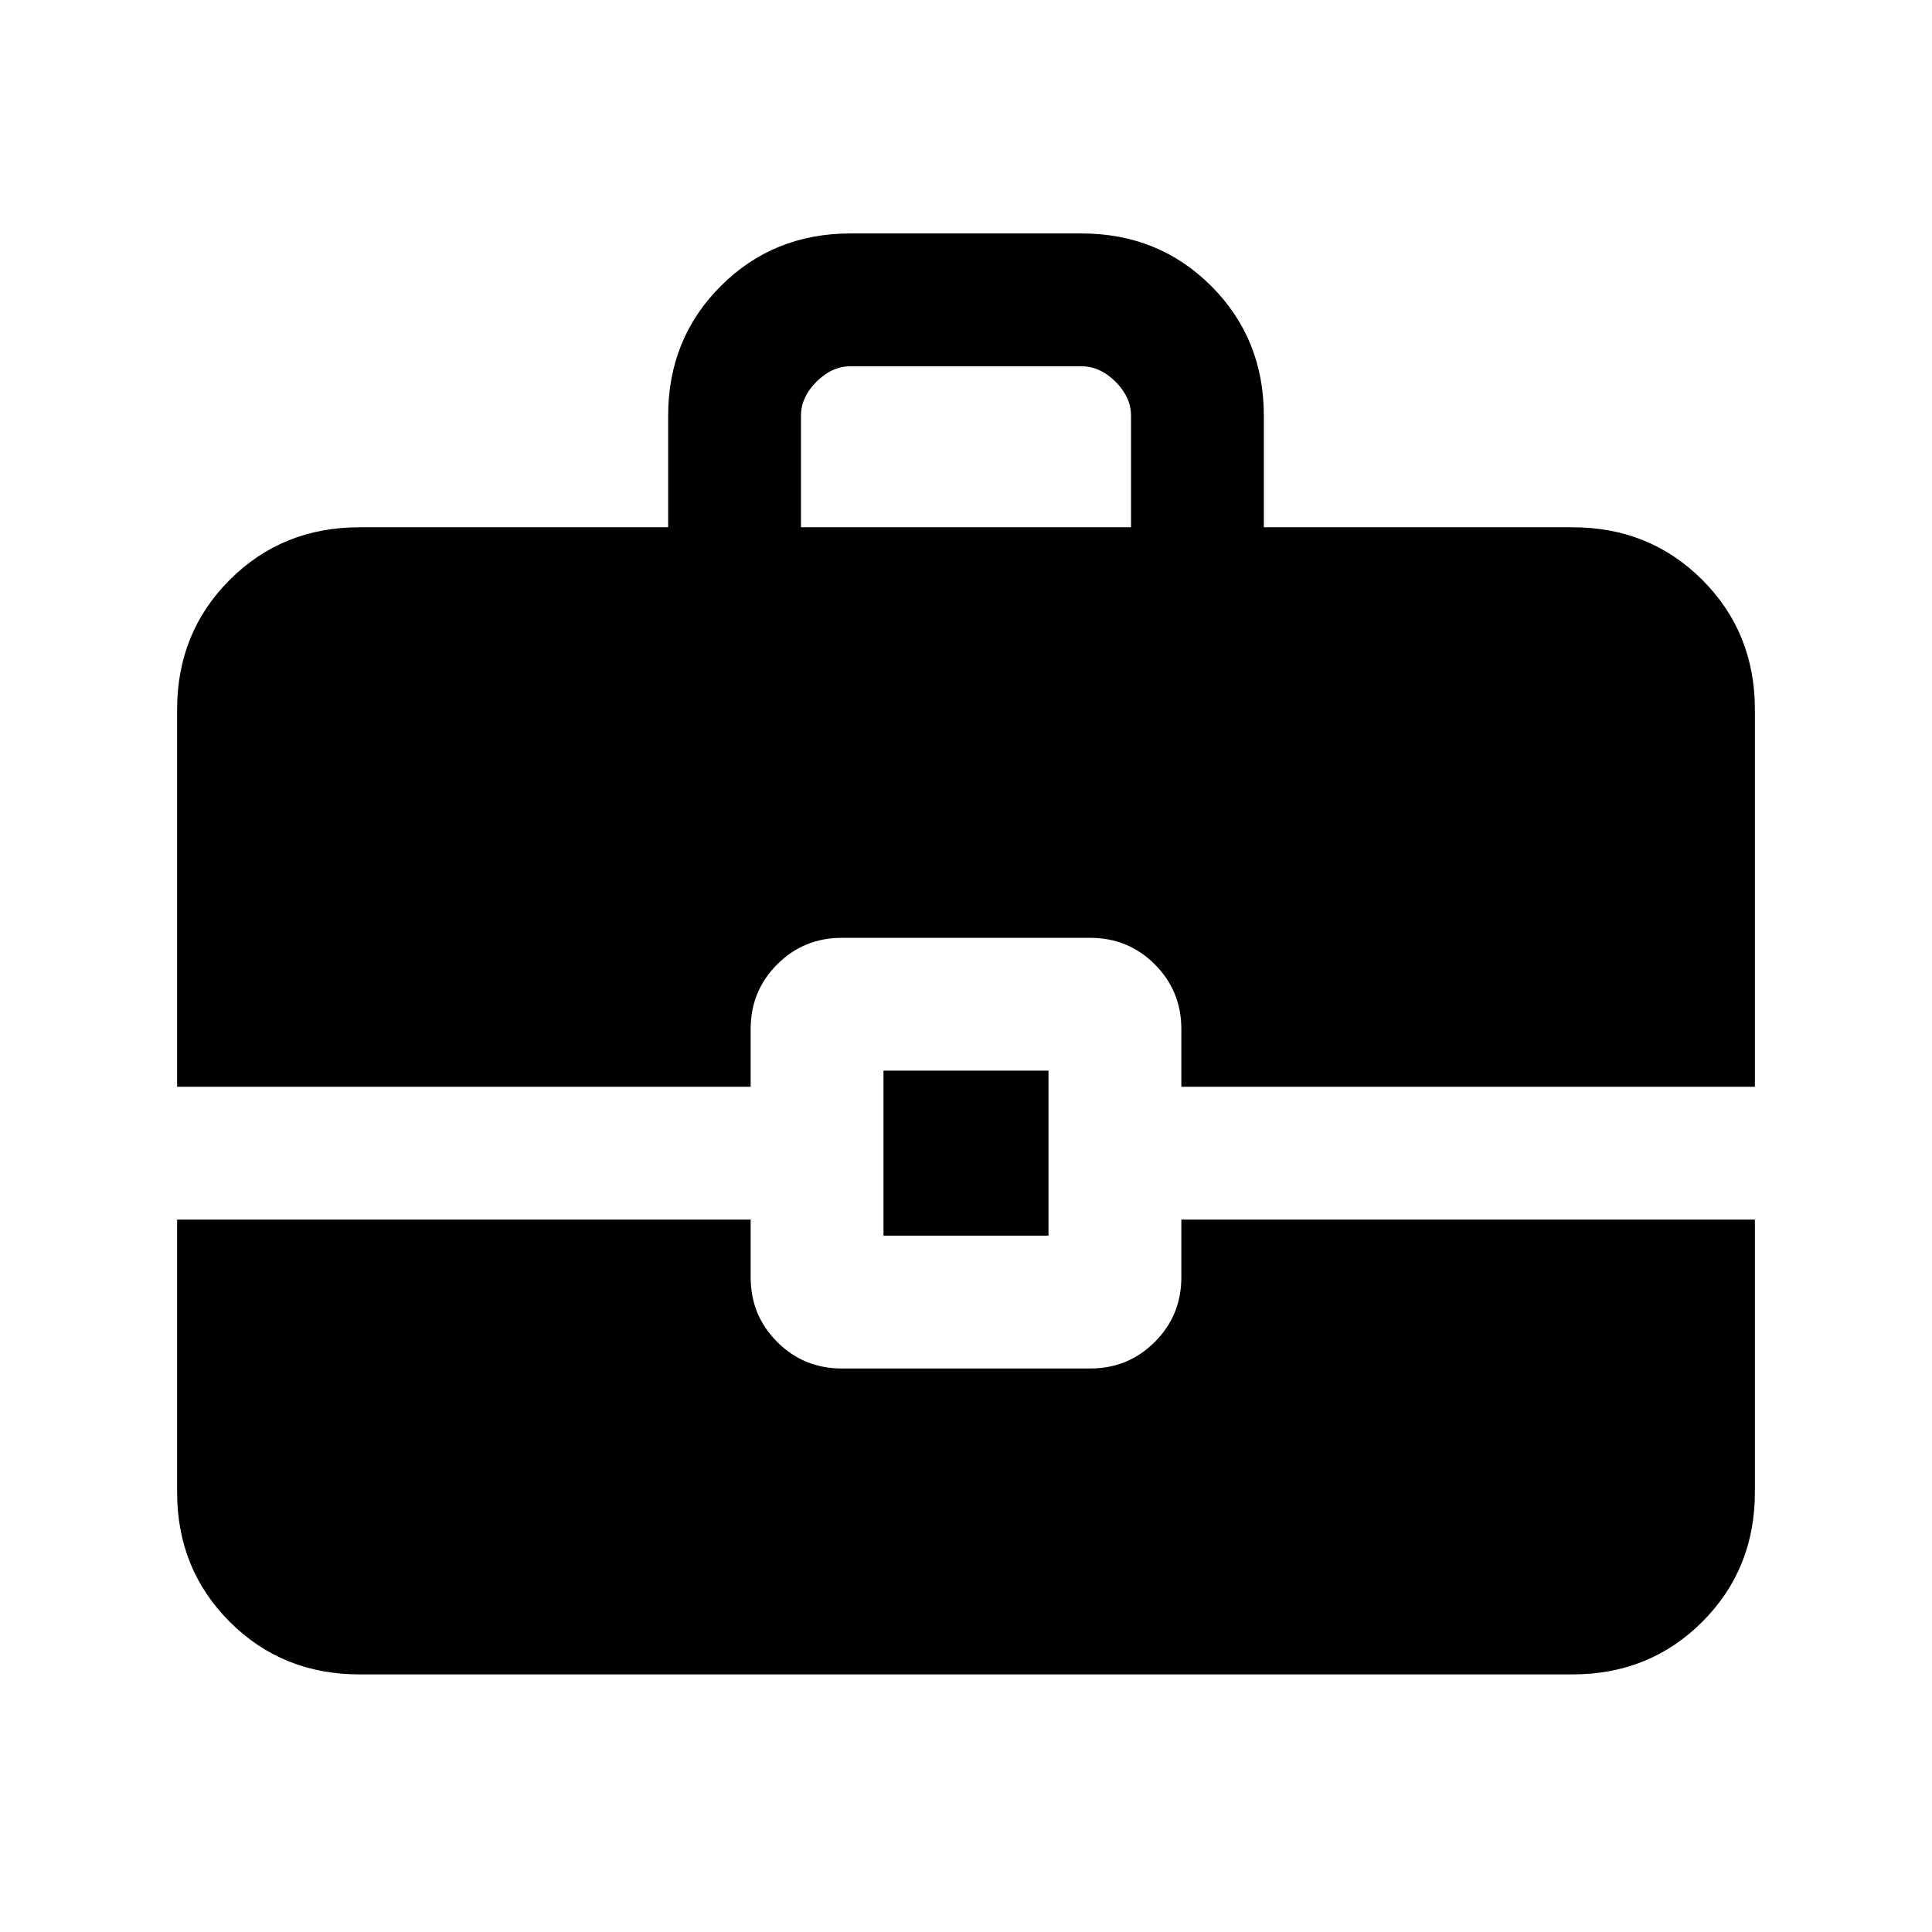 <svg xmlns="http://www.w3.org/2000/svg" height="24" viewBox="0 -960 960 960" width="24"><path d="M439-346v-82h82v82h-82Zm-41-352h164v-55.39q0-9.23-7.69-16.92-7.69-7.69-16.93-7.69H422.62q-9.24 0-16.93 7.69-7.69 7.69-7.69 16.92V-698ZM178.62-128q-38.35 0-64.48-26.14Q88-180.27 88-218.62V-354h285v28.69q0 18.93 13.19 32.12Q399.38-280 418.31-280h123.38q18.93 0 32.12-13.19Q587-306.38 587-325.31V-354h285v135.38q0 38.35-26.14 64.48Q819.73-128 781.38-128H178.62ZM88-420v-187.38q0-38.35 26.14-64.48Q140.27-698 178.62-698H332v-55.39q0-38.34 26.14-64.47Q384.27-844 422.62-844h114.76q38.35 0 64.48 26.14Q628-791.73 628-753.39V-698h153.38q38.35 0 64.48 26.14Q872-645.73 872-607.38V-420H587v-28.69q0-18.93-13.19-32.12Q560.62-494 541.69-494H418.31q-18.93 0-32.12 13.19Q373-467.62 373-448.69V-420H88Z"/></svg>